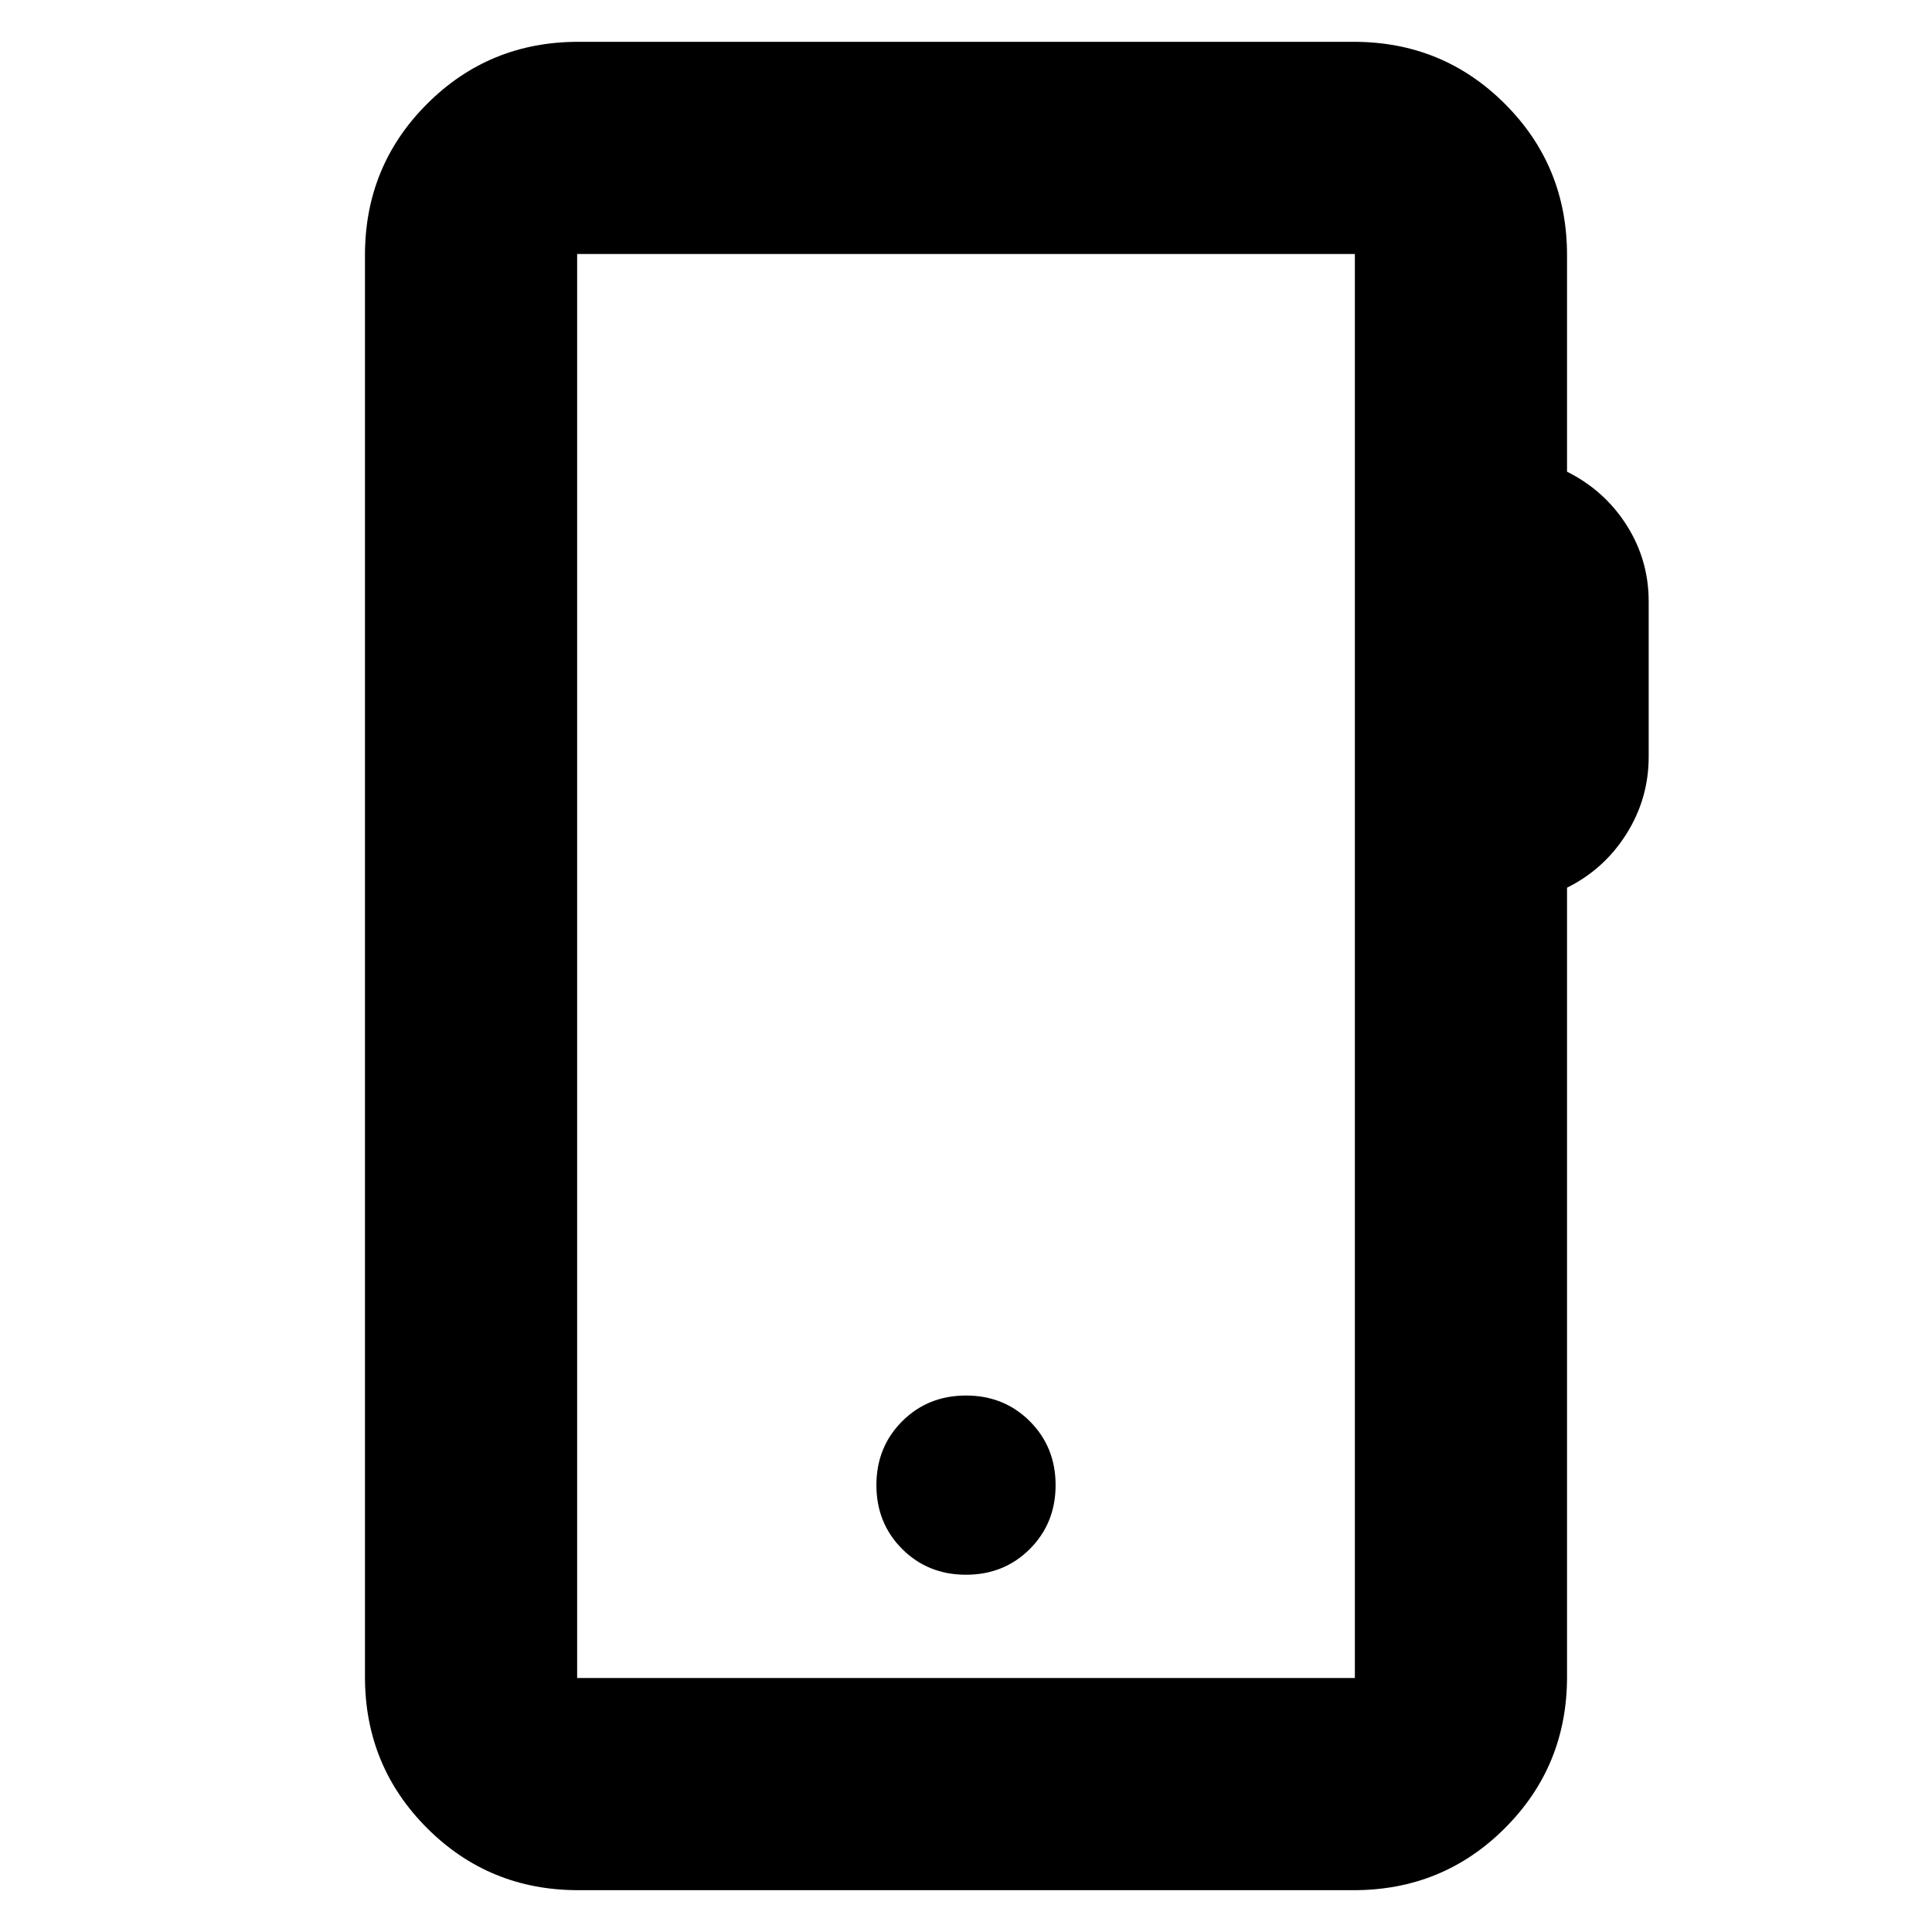 <svg xmlns="http://www.w3.org/2000/svg" height="24" viewBox="0 -960 960 960" width="24"><path d="M287.35-20.78q-44.31 0-75.15-30.85-30.85-30.85-30.85-75.15v-706.44q0-44.3 30.85-75.15 30.84-30.85 75.15-30.85h385.3q44.31 0 75.15 30.85 30.85 30.85 30.85 75.15v107.61q18.57 9.26 29.57 26.52 11 17.26 11 37.96v77.17q0 20.7-11 38.24-11 17.55-29.57 26.81v392.13q0 44.3-30.85 75.15-30.84 30.85-75.15 30.85h-385.3Zm-.57-105.44h386.44v-707.56H286.78v707.56Zm0 0v-707.56 707.56ZM480-177.52q18.92 0 31.72-12.8 12.8-12.8 12.8-31.72 0-18.93-12.8-31.73T480-266.57q-18.92 0-31.72 12.8-12.8 12.8-12.8 31.73 0 18.92 12.8 31.72 12.8 12.8 31.72 12.8Z"/></svg>
